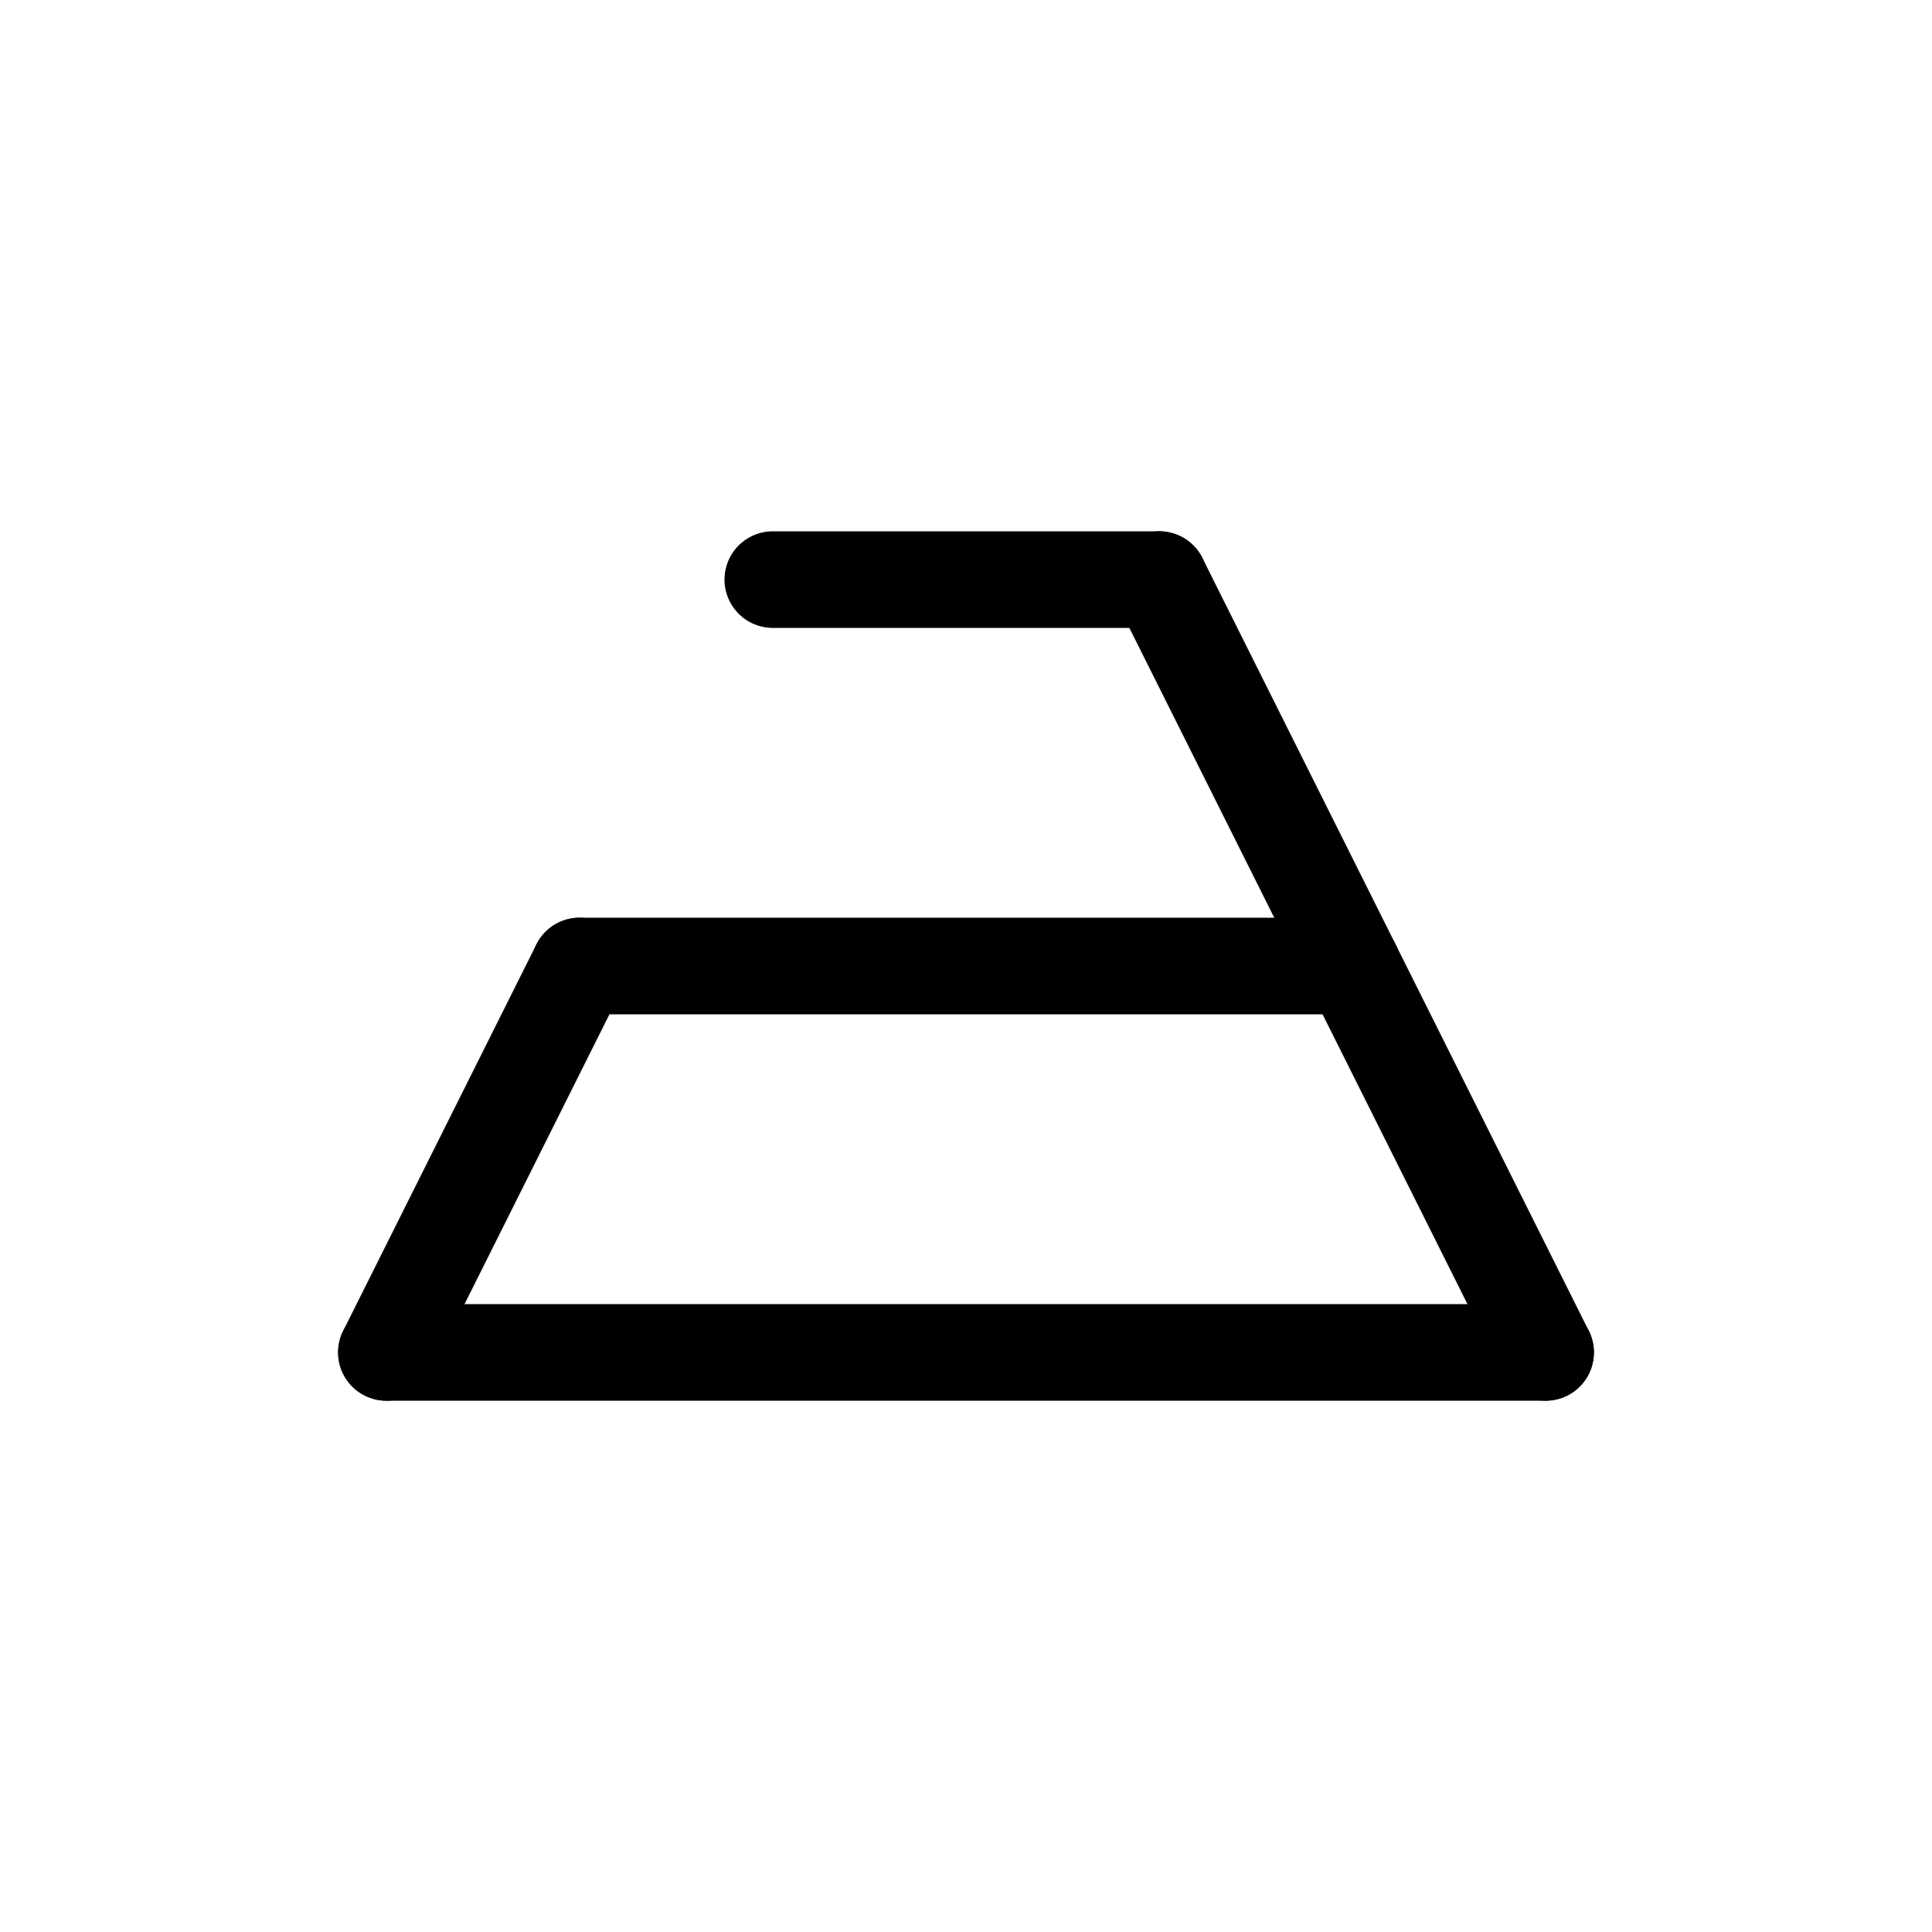 <svg id="Set_2" data-name="Set 2" xmlns="http://www.w3.org/2000/svg" viewBox="0 0 10 10"><defs><style>.cls-1{fill:none;stroke:#000;stroke-linecap:round;stroke-linejoin:round;stroke-width:0.5px;}</style></defs><title>Set_2</title><line class="cls-1" x1="4" y1="3" x2="6" y2="3"/><line class="cls-1" x1="2" y1="7" x2="8" y2="7"/><line class="cls-1" x1="6" y1="3" x2="8" y2="7"/><line class="cls-1" x1="3" y1="5" x2="7" y2="5"/><line class="cls-1" x1="2" y1="7" x2="3" y2="5"/></svg>